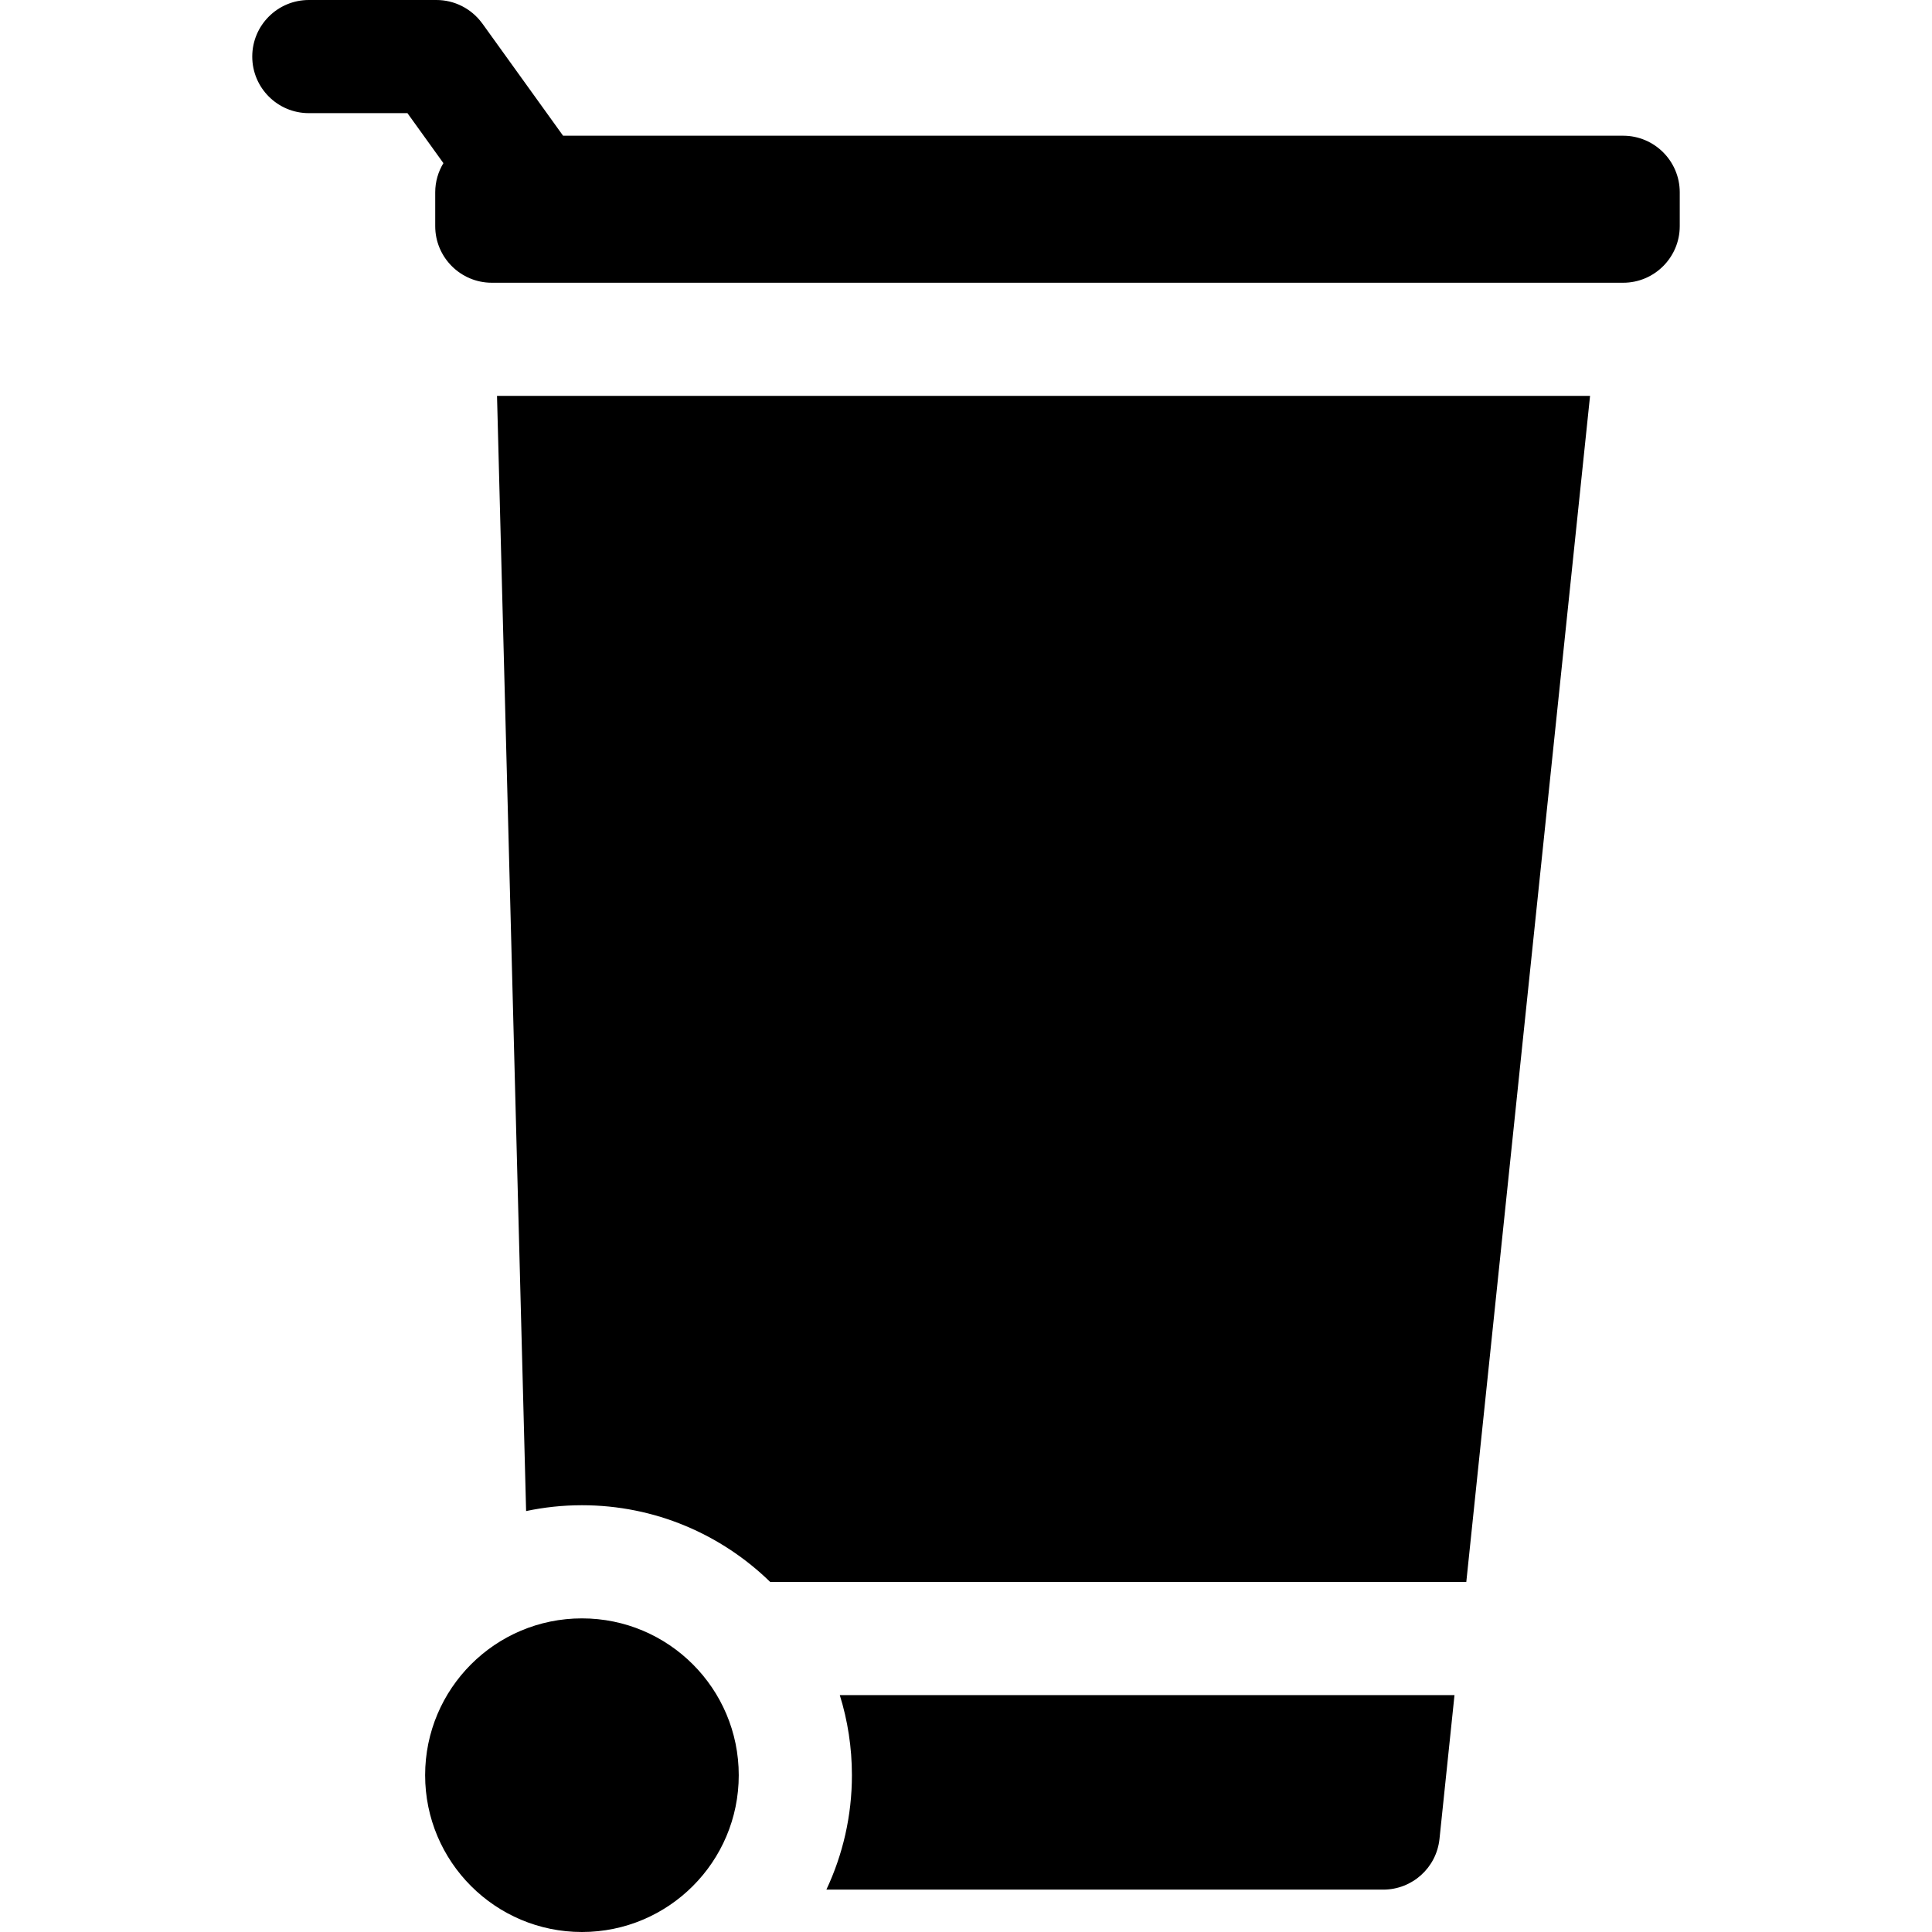 <?xml version="1.0" encoding="iso-8859-1"?>
<!-- Generator: Adobe Illustrator 19.0.0, SVG Export Plug-In . SVG Version: 6.00 Build 0)  -->
<svg version="1.1" id="Capa_1" xmlns="http://www.w3.org/2000/svg" xmlns:xlink="http://www.w3.org/1999/xlink" x="0px" y="0px"
	 viewBox="0 0 512.002 512.002" style="enable-background:new 0 0 512.002 512.002;" xml:space="preserve">
<g>
	<g>
		<path d="M131.716,104.917l7.709,295.533c4.778-1.009,9.726-1.548,14.799-1.548c19.388,0,36.988,7.763,49.886,20.332h184.476
			l32.796-314.316H131.716z"/>
	</g>
</g>
<g>
	<g>
		<path d="M222.552,449.22c2.088,6.709,3.215,13.838,3.215,21.224c0,10.837-2.435,21.113-6.766,30.327h147.568
			c7.679,0,14.116-5.801,14.912-13.437l3.977-38.115H222.552z"/>
	</g>
</g>
<g>
	<g>
		<path d="M430.159,35.967H149.221l-21.39-29.73c-0.043-0.061-0.096-0.112-0.14-0.172C124.865,2.258,120.409,0,115.66,0H81.843
			C73.563,0,66.85,6.713,66.85,14.993c0,8.28,6.713,14.993,14.993,14.993h8.717h17.418l9.53,13.247
			c-1.366,2.26-2.169,4.899-2.169,7.727v8.977c0,8.267,6.726,14.993,14.993,14.993h299.828c8.267,0,14.993-6.726,14.993-14.993
			V50.96C445.152,42.693,438.426,35.967,430.159,35.967z"/>
	</g>
</g>
<g>
	<g>
		<circle cx="154.221" cy="470.446" r="41.556"/>
	</g>
</g>
<g>
</g>
<g>
</g>
<g>
</g>
<g>
</g>
<g>
</g>
<g>
</g>
<g>
</g>
<g>
</g>
<g>
</g>
<g>
</g>
<g>
</g>
<g>
</g>
<g>
</g>
<g>
</g>
<g>
</g>
</svg>
